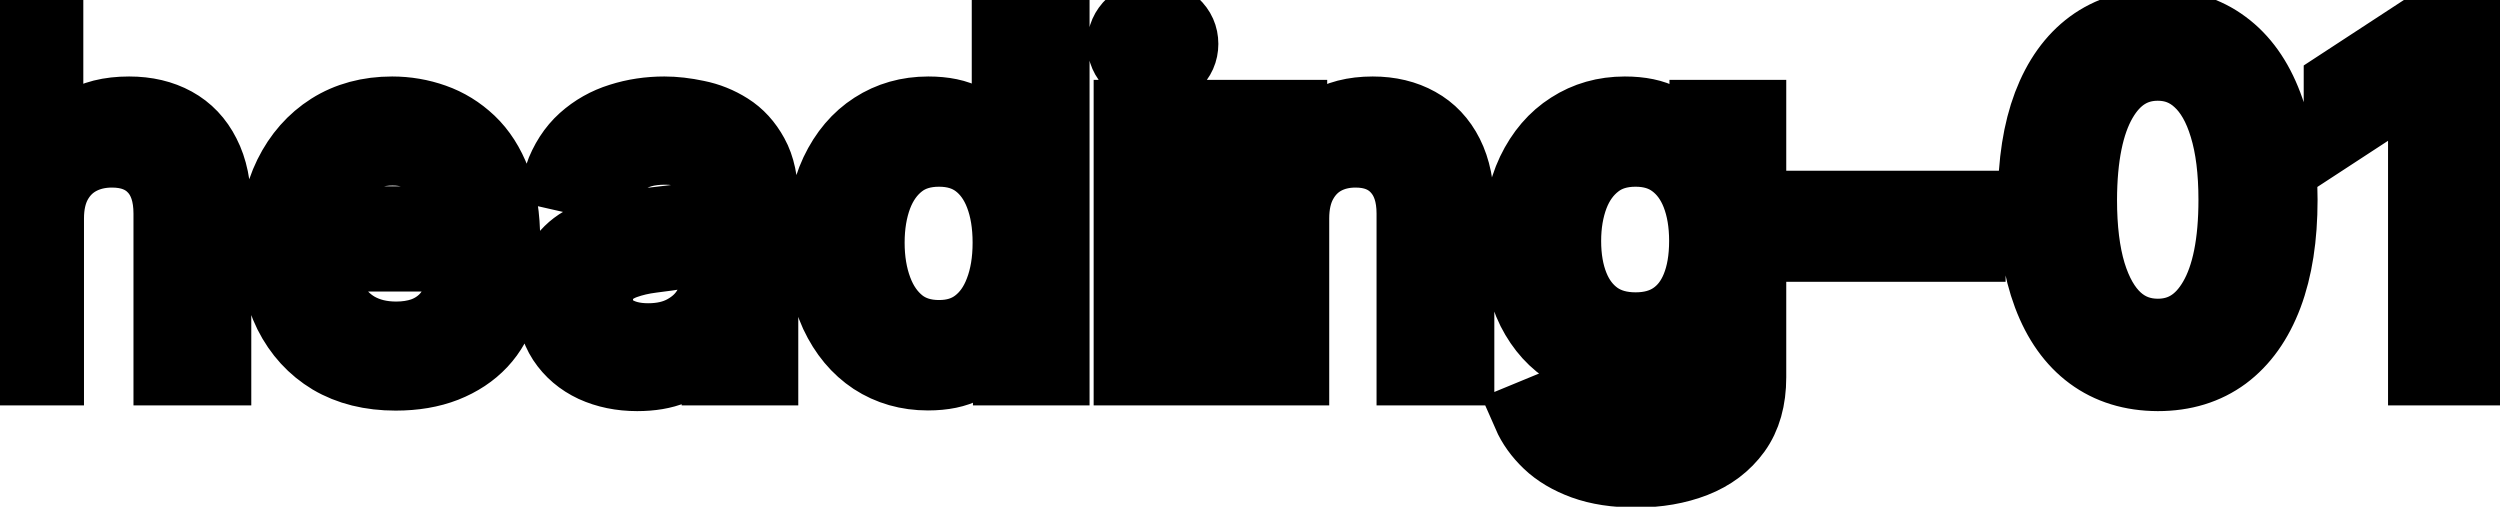 <svg viewBox="0 0 74 15" fill="none" stroke-width="2" stroke="currentColor" aria-hidden="true">
  <path d="M1.486 6.466V11H-0.001V0.818H1.466V4.607H1.56C1.739 4.196 2.013 3.869 2.381 3.627C2.749 3.385 3.229 3.264 3.822 3.264C4.346 3.264 4.803 3.372 5.195 3.587C5.589 3.803 5.894 4.124 6.109 4.552C6.328 4.976 6.438 5.506 6.438 6.143V11H4.951V6.322C4.951 5.762 4.807 5.327 4.518 5.019C4.23 4.708 3.829 4.552 3.315 4.552C2.964 4.552 2.649 4.626 2.371 4.776C2.096 4.925 1.879 5.143 1.719 5.432C1.564 5.717 1.486 6.062 1.486 6.466ZM11.712 11.154C10.96 11.154 10.312 10.993 9.768 10.672C9.228 10.347 8.811 9.891 8.516 9.305C8.224 8.715 8.078 8.024 8.078 7.232C8.078 6.449 8.224 5.76 8.516 5.163C8.811 4.567 9.222 4.101 9.749 3.766C10.279 3.432 10.899 3.264 11.608 3.264C12.039 3.264 12.456 3.335 12.861 3.478C13.265 3.62 13.628 3.844 13.95 4.149C14.271 4.454 14.525 4.85 14.71 5.337C14.896 5.821 14.989 6.41 14.989 7.102V7.629H8.918V6.516H13.532C13.532 6.125 13.452 5.778 13.293 5.477C13.134 5.172 12.911 4.931 12.622 4.756C12.337 4.58 12.002 4.492 11.618 4.492C11.2 4.492 10.836 4.595 10.524 4.8C10.216 5.003 9.977 5.268 9.808 5.596C9.643 5.921 9.56 6.274 9.56 6.655V7.525C9.56 8.035 9.649 8.469 9.828 8.827C10.01 9.185 10.264 9.459 10.589 9.648C10.914 9.833 11.293 9.926 11.727 9.926C12.009 9.926 12.266 9.886 12.498 9.807C12.73 9.724 12.93 9.601 13.099 9.439C13.268 9.277 13.398 9.076 13.487 8.837L14.894 9.091C14.781 9.505 14.579 9.868 14.288 10.18C13.999 10.488 13.636 10.728 13.199 10.901C12.765 11.07 12.269 11.154 11.712 11.154ZM18.86 11.169C18.376 11.169 17.939 11.079 17.548 10.901C17.157 10.718 16.847 10.455 16.618 10.11C16.393 9.765 16.28 9.343 16.28 8.842C16.28 8.411 16.363 8.057 16.529 7.778C16.694 7.5 16.918 7.28 17.2 7.117C17.482 6.955 17.796 6.832 18.144 6.749C18.492 6.666 18.847 6.603 19.208 6.56C19.666 6.507 20.037 6.464 20.322 6.431C20.607 6.395 20.814 6.337 20.943 6.257C21.073 6.178 21.137 6.048 21.137 5.869V5.835C21.137 5.4 21.015 5.064 20.769 4.825C20.527 4.587 20.166 4.467 19.686 4.467C19.185 4.467 18.791 4.578 18.502 4.8C18.217 5.019 18.02 5.263 17.911 5.531L16.514 5.213C16.679 4.749 16.921 4.375 17.239 4.089C17.561 3.801 17.931 3.592 18.348 3.463C18.766 3.33 19.205 3.264 19.666 3.264C19.971 3.264 20.294 3.301 20.635 3.374C20.98 3.443 21.301 3.572 21.6 3.761C21.901 3.95 22.148 4.22 22.34 4.572C22.533 4.92 22.629 5.372 22.629 5.929V11H21.177V9.956H21.117C21.021 10.148 20.877 10.337 20.685 10.523C20.493 10.708 20.246 10.863 19.944 10.985C19.642 11.108 19.281 11.169 18.86 11.169ZM19.183 9.976C19.594 9.976 19.946 9.895 20.237 9.732C20.532 9.57 20.756 9.358 20.909 9.096C21.064 8.831 21.142 8.547 21.142 8.246V7.261C21.089 7.314 20.986 7.364 20.834 7.411C20.685 7.454 20.514 7.492 20.322 7.525C20.13 7.555 19.942 7.583 19.76 7.609C19.578 7.633 19.425 7.652 19.303 7.669C19.014 7.705 18.751 7.767 18.512 7.853C18.277 7.939 18.088 8.063 17.945 8.226C17.806 8.385 17.737 8.597 17.737 8.862C17.737 9.23 17.873 9.509 18.144 9.697C18.416 9.883 18.762 9.976 19.183 9.976ZM27.467 11.149C26.851 11.149 26.301 10.992 25.817 10.677C25.336 10.359 24.958 9.906 24.683 9.32C24.412 8.73 24.276 8.022 24.276 7.197C24.276 6.371 24.413 5.665 24.688 5.079C24.967 4.492 25.348 4.043 25.832 3.732C26.316 3.42 26.864 3.264 27.477 3.264C27.951 3.264 28.332 3.344 28.621 3.503C28.912 3.659 29.138 3.841 29.297 4.05C29.459 4.259 29.585 4.442 29.675 4.602H29.764V0.818H31.251V11H29.799V9.812H29.675C29.585 9.974 29.456 10.16 29.287 10.369C29.121 10.577 28.892 10.76 28.601 10.915C28.309 11.071 27.931 11.149 27.467 11.149ZM27.796 9.881C28.223 9.881 28.584 9.769 28.879 9.543C29.178 9.315 29.403 8.998 29.555 8.594C29.711 8.189 29.789 7.719 29.789 7.182C29.789 6.652 29.713 6.188 29.56 5.79C29.408 5.392 29.184 5.082 28.889 4.86C28.594 4.638 28.23 4.527 27.796 4.527C27.348 4.527 26.975 4.643 26.677 4.875C26.379 5.107 26.153 5.424 26.001 5.825C25.852 6.226 25.777 6.678 25.777 7.182C25.777 7.692 25.853 8.151 26.006 8.559C26.158 8.967 26.384 9.29 26.682 9.528C26.983 9.764 27.355 9.881 27.796 9.881ZM33.372 11V3.364H34.859V11H33.372ZM34.123 2.185C33.864 2.185 33.642 2.099 33.457 1.927C33.275 1.751 33.183 1.542 33.183 1.3C33.183 1.055 33.275 0.846 33.457 0.674C33.642 0.498 33.864 0.411 34.123 0.411C34.382 0.411 34.602 0.498 34.784 0.674C34.97 0.846 35.063 1.055 35.063 1.3C35.063 1.542 34.97 1.751 34.784 1.927C34.602 2.099 34.382 2.185 34.123 2.185ZM38.345 6.466V11H36.859V3.364H38.285V4.607H38.38C38.556 4.202 38.831 3.877 39.205 3.632C39.583 3.387 40.059 3.264 40.632 3.264C41.153 3.264 41.608 3.374 41.999 3.592C42.39 3.808 42.694 4.129 42.909 4.557C43.124 4.984 43.232 5.513 43.232 6.143V11H41.746V6.322C41.746 5.768 41.602 5.336 41.313 5.024C41.025 4.709 40.629 4.552 40.125 4.552C39.78 4.552 39.474 4.626 39.205 4.776C38.94 4.925 38.73 5.143 38.574 5.432C38.421 5.717 38.345 6.062 38.345 6.466ZM48.428 14.023C47.821 14.023 47.299 13.943 46.861 13.784C46.427 13.625 46.073 13.415 45.798 13.153C45.523 12.891 45.317 12.604 45.181 12.293L46.459 11.766C46.548 11.912 46.668 12.066 46.817 12.228C46.969 12.394 47.175 12.535 47.433 12.651C47.695 12.767 48.032 12.825 48.443 12.825C49.006 12.825 49.472 12.687 49.84 12.412C50.207 12.14 50.391 11.706 50.391 11.109V9.608H50.297C50.207 9.77 50.078 9.951 49.909 10.15C49.743 10.349 49.515 10.521 49.223 10.667C48.931 10.813 48.552 10.886 48.084 10.886C47.481 10.886 46.938 10.745 46.454 10.463C45.973 10.178 45.592 9.759 45.31 9.205C45.032 8.648 44.893 7.964 44.893 7.152C44.893 6.34 45.03 5.644 45.305 5.064C45.584 4.484 45.965 4.04 46.449 3.732C46.933 3.42 47.481 3.264 48.094 3.264C48.568 3.264 48.951 3.344 49.243 3.503C49.535 3.659 49.762 3.841 49.924 4.05C50.09 4.259 50.217 4.442 50.307 4.602H50.416V3.364H51.873V11.169C51.873 11.825 51.72 12.364 51.416 12.785C51.111 13.206 50.698 13.517 50.178 13.72C49.66 13.922 49.077 14.023 48.428 14.023ZM48.413 9.653C48.84 9.653 49.202 9.553 49.496 9.354C49.795 9.152 50.02 8.864 50.173 8.489C50.328 8.112 50.406 7.659 50.406 7.132C50.406 6.618 50.33 6.166 50.178 5.775C50.025 5.384 49.801 5.079 49.506 4.86C49.211 4.638 48.847 4.527 48.413 4.527C47.965 4.527 47.592 4.643 47.294 4.875C46.996 5.104 46.77 5.415 46.618 5.81C46.469 6.204 46.394 6.645 46.394 7.132C46.394 7.633 46.47 8.072 46.623 8.45C46.775 8.827 47.001 9.122 47.299 9.335C47.601 9.547 47.972 9.653 48.413 9.653ZM58.366 6.053V7.341H53.852V6.053H58.366ZM63.872 11.169C63.086 11.166 62.415 10.959 61.858 10.548C61.301 10.137 60.876 9.538 60.581 8.753C60.286 7.967 60.138 7.021 60.138 5.914C60.138 4.81 60.286 3.867 60.581 3.085C60.879 2.303 61.306 1.706 61.863 1.295C62.423 0.884 63.093 0.679 63.872 0.679C64.651 0.679 65.319 0.886 65.875 1.3C66.432 1.711 66.858 2.308 67.153 3.09C67.451 3.869 67.6 4.81 67.6 5.914C67.6 7.024 67.453 7.972 67.158 8.758C66.863 9.54 66.437 10.138 65.88 10.553C65.323 10.963 64.654 11.169 63.872 11.169ZM63.872 9.842C64.561 9.842 65.1 9.505 65.488 8.832C65.879 8.16 66.074 7.187 66.074 5.914C66.074 5.069 65.985 4.355 65.806 3.771C65.63 3.185 65.376 2.741 65.045 2.439C64.717 2.134 64.326 1.982 63.872 1.982C63.186 1.982 62.647 2.32 62.256 2.996C61.865 3.672 61.668 4.645 61.664 5.914C61.664 6.763 61.752 7.48 61.928 8.067C62.107 8.65 62.36 9.093 62.689 9.394C63.017 9.692 63.411 9.842 63.872 9.842ZM73.227 0.818V11H71.686V2.359H71.626L69.19 3.95V2.479L71.731 0.818H73.227Z" fill="black"/>
</svg>
